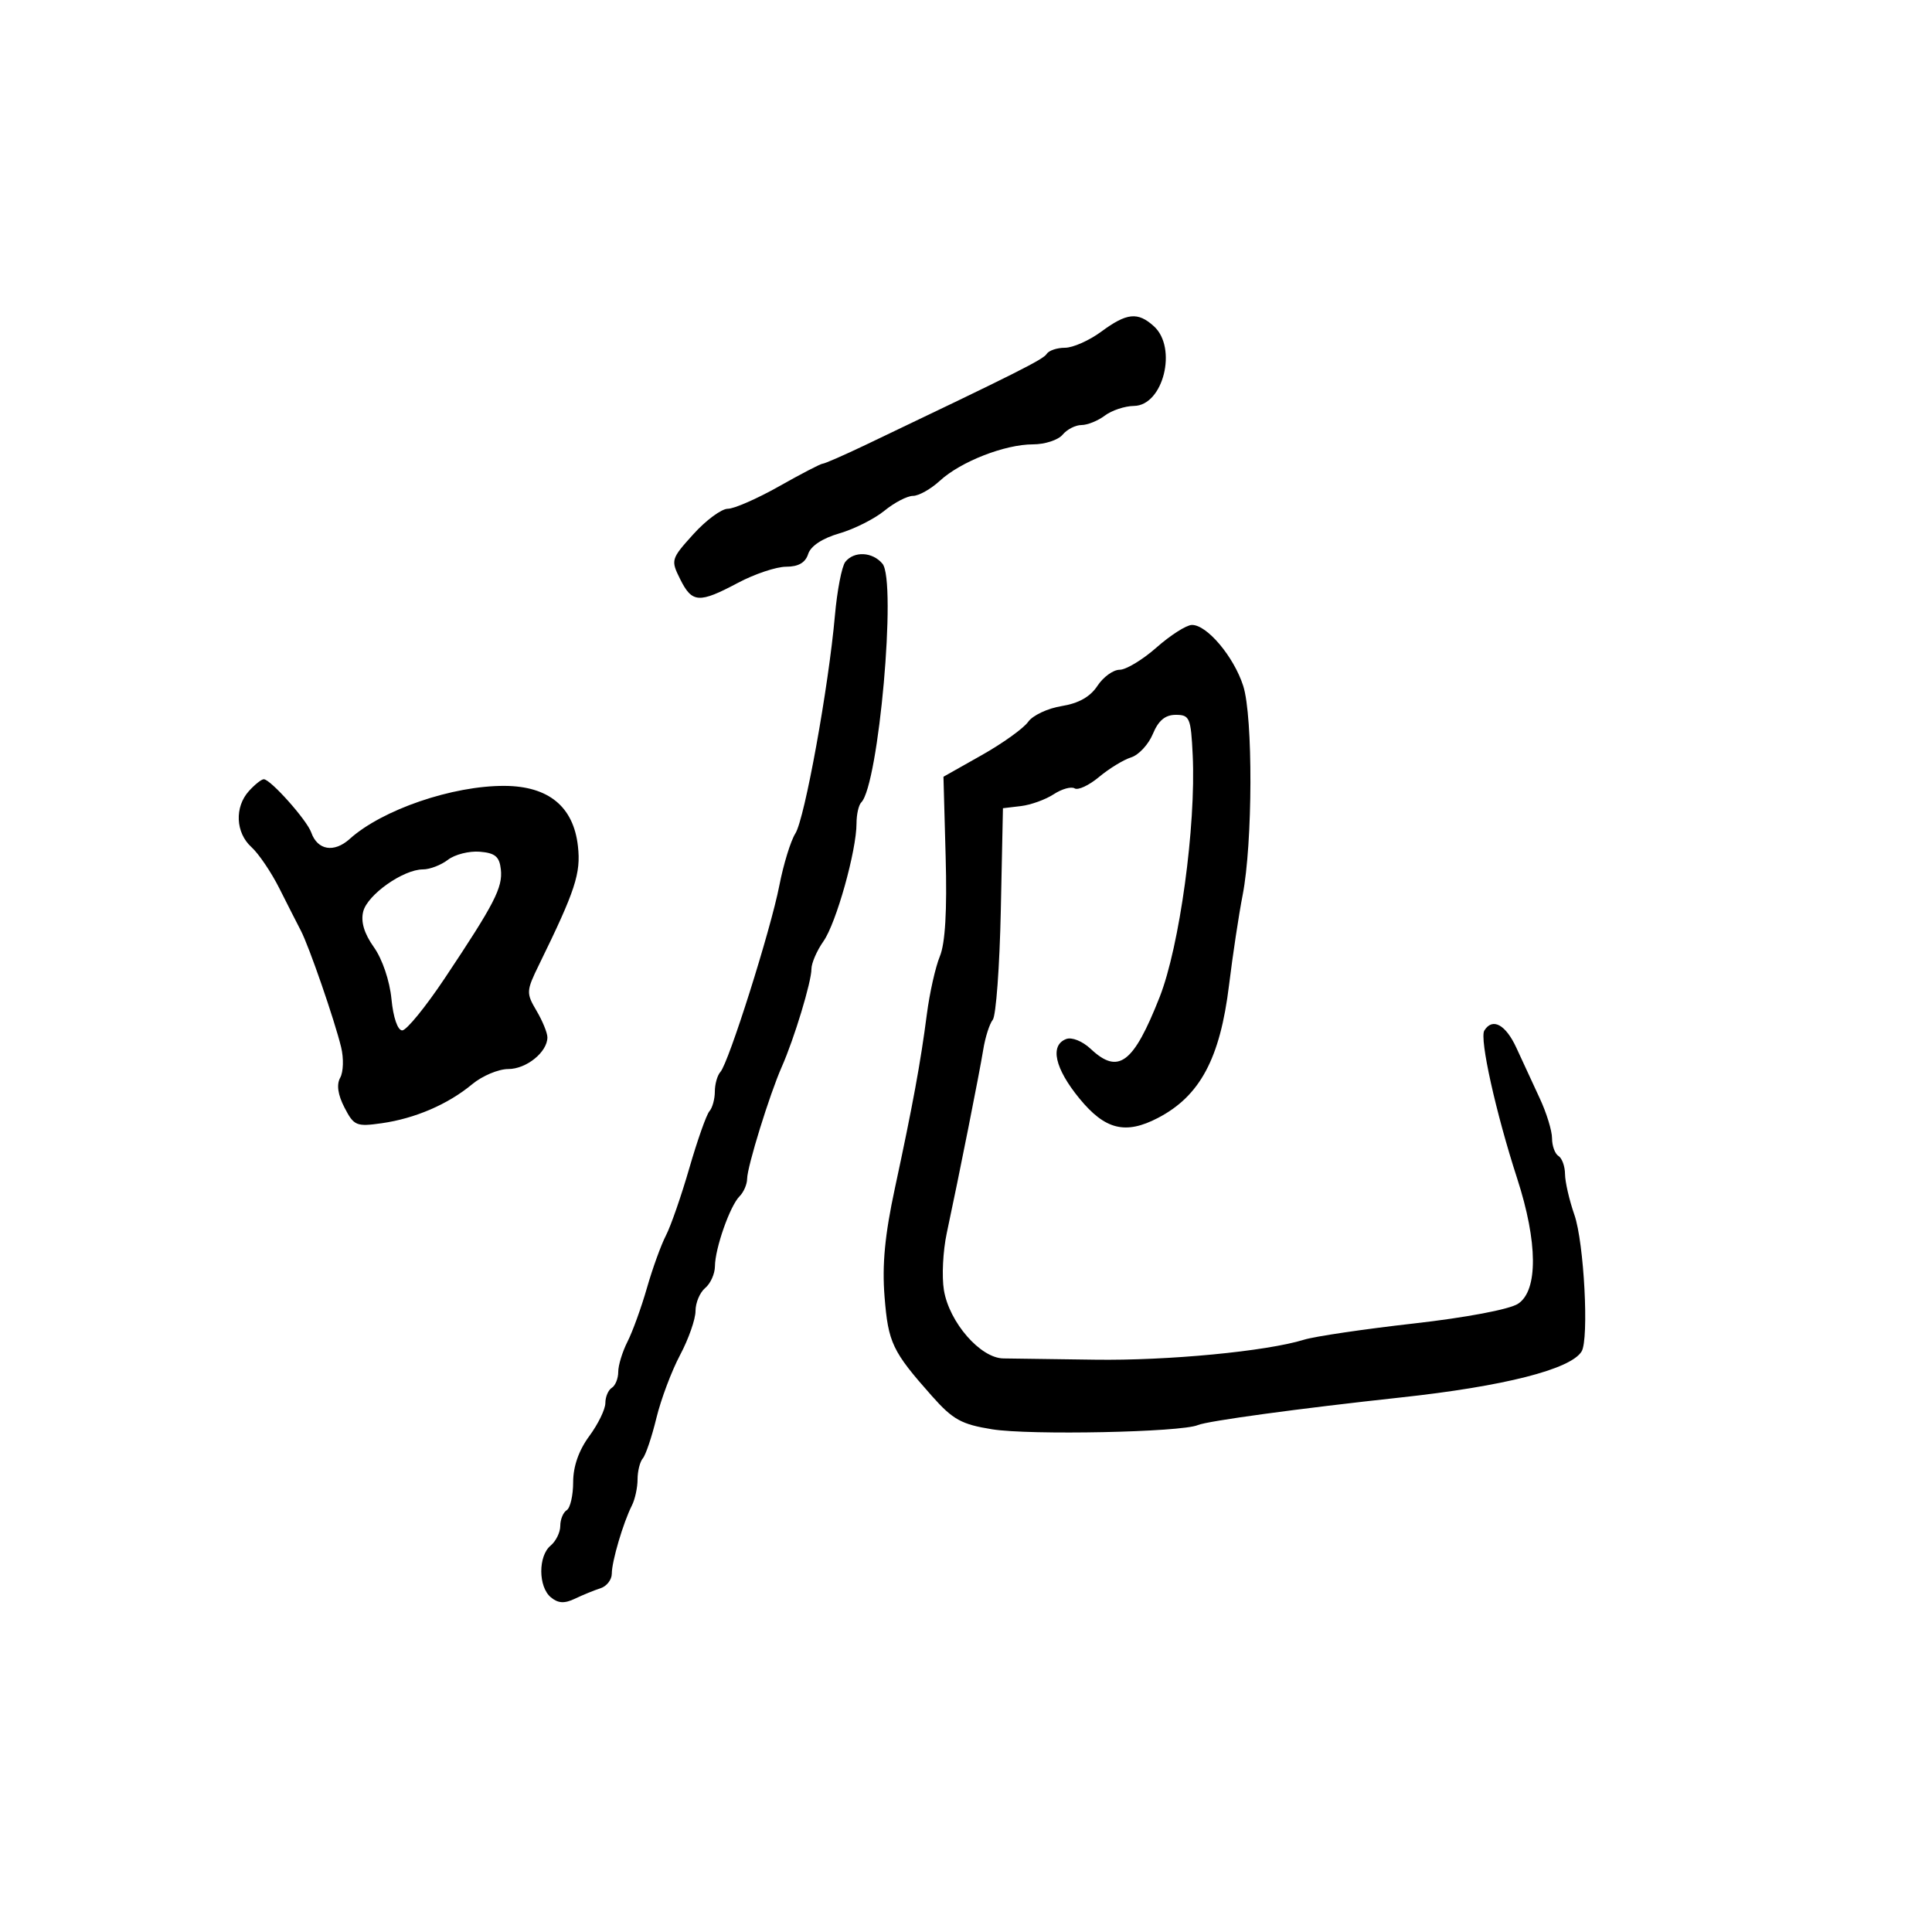 <svg xmlns="http://www.w3.org/2000/svg" width="300" height="300" viewBox="0 0 300 300" version="1.1">
	<path d="M 171 51.500 C 169.136 52.875, 166.600 54, 165.365 54 C 164.129 54, 162.851 54.433, 162.524 54.961 C 161.995 55.817, 157.998 57.825, 134.399 69.088 C 131.043 70.690, 128.049 72, 127.745 72 C 127.441 72, 124.406 73.575, 121 75.500 C 117.594 77.425, 114.003 79, 113.020 79 C 112.037 79, 109.628 80.776, 107.667 82.947 C 104.184 86.802, 104.136 86.966, 105.624 89.947 C 107.470 93.649, 108.549 93.715, 114.596 90.500 C 117.182 89.125, 120.551 88, 122.082 88 C 123.977 88, 125.066 87.369, 125.493 86.022 C 125.885 84.788, 127.696 83.589, 130.310 82.832 C 132.615 82.166, 135.772 80.581, 137.327 79.310 C 138.881 78.040, 140.882 77, 141.772 77 C 142.662 77, 144.540 75.942, 145.945 74.650 C 149.172 71.681, 156.031 69, 160.398 69 C 162.244 69, 164.315 68.325, 165 67.500 C 165.685 66.675, 167.004 66, 167.931 66 C 168.859 66, 170.491 65.339, 171.559 64.532 C 172.626 63.724, 174.665 63.049, 176.089 63.032 C 180.634 62.976, 182.869 54.001, 179.171 50.655 C 176.673 48.395, 174.971 48.571, 171 51.500 M 131.259 87.250 C 130.716 87.938, 129.991 91.679, 129.647 95.564 C 128.658 106.718, 124.954 127.135, 123.503 129.420 C 122.777 130.564, 121.658 134.200, 121.016 137.500 C 119.674 144.396, 113.149 165.035, 111.863 166.450 C 111.388 166.972, 111 168.345, 111 169.500 C 111 170.655, 110.622 172.027, 110.160 172.550 C 109.698 173.072, 108.299 177.031, 107.050 181.347 C 105.802 185.663, 104.162 190.387, 103.406 191.845 C 102.649 193.303, 101.321 196.972, 100.454 199.998 C 99.586 203.024, 98.230 206.774, 97.438 208.331 C 96.647 209.888, 96 211.999, 96 213.022 C 96 214.045, 95.550 215.160, 95 215.500 C 94.450 215.840, 94 216.904, 94 217.865 C 94 218.825, 92.875 221.136, 91.500 223 C 89.881 225.194, 89 227.709, 89 230.135 C 89 232.196, 88.550 234.160, 88 234.500 C 87.450 234.840, 87 235.936, 87 236.937 C 87 237.937, 86.325 239.315, 85.500 240 C 83.551 241.617, 83.571 246.399, 85.534 248.028 C 86.668 248.970, 87.646 249.025, 89.284 248.241 C 90.503 247.658, 92.288 246.930, 93.250 246.622 C 94.213 246.314, 95 245.293, 95 244.352 C 95 242.446, 96.772 236.437, 98.123 233.764 C 98.605 232.809, 99 230.986, 99 229.714 C 99 228.441, 99.368 226.973, 99.817 226.450 C 100.267 225.928, 101.214 223.116, 101.922 220.202 C 102.630 217.288, 104.287 212.877, 105.605 210.399 C 106.922 207.921, 108 204.848, 108 203.570 C 108 202.291, 108.675 200.685, 109.500 200 C 110.325 199.315, 111.007 197.798, 111.015 196.628 C 111.035 193.837, 113.350 187.250, 114.832 185.768 C 115.474 185.126, 116.006 183.902, 116.013 183.050 C 116.029 181.155, 119.503 169.928, 121.403 165.632 C 123.326 161.286, 126 152.463, 126 150.466 C 126 149.555, 126.841 147.614, 127.869 146.154 C 129.846 143.346, 133 132.096, 133 127.853 C 133 126.467, 133.330 125.003, 133.734 124.599 C 136.444 121.889, 139.259 90.222, 137.029 87.535 C 135.489 85.680, 132.610 85.537, 131.259 87.250 M 179.583 100.542 C 177.429 102.444, 174.852 104, 173.856 104 C 172.861 104, 171.307 105.128, 170.403 106.507 C 169.296 108.198, 167.484 109.219, 164.843 109.641 C 162.689 109.986, 160.352 111.087, 159.651 112.088 C 158.949 113.089, 155.704 115.417, 152.438 117.260 L 146.500 120.611 146.841 133.056 C 147.071 141.427, 146.776 146.482, 145.939 148.500 C 145.256 150.150, 144.347 154.200, 143.920 157.500 C 142.957 164.953, 141.724 171.660, 138.959 184.500 C 137.398 191.750, 136.956 196.384, 137.353 201.349 C 137.927 208.527, 138.544 209.821, 144.710 216.774 C 147.964 220.443, 149.287 221.174, 154.062 221.941 C 159.910 222.880, 183.430 222.398, 186 221.286 C 187.476 220.648, 201.785 218.700, 217.500 216.999 C 233.528 215.264, 243.872 212.635, 245.587 209.859 C 246.762 207.958, 245.974 192.951, 244.473 188.645 C 243.679 186.365, 243.023 183.514, 243.015 182.309 C 243.007 181.104, 242.550 179.840, 242 179.500 C 241.450 179.160, 241 177.926, 241 176.757 C 241 175.588, 240.145 172.802, 239.099 170.566 C 238.053 168.330, 236.427 164.813, 235.485 162.750 C 233.812 159.087, 231.756 157.968, 230.484 160.026 C 229.714 161.271, 232.269 172.774, 235.587 183 C 238.796 192.895, 238.849 200.397, 235.724 202.445 C 234.389 203.320, 227.668 204.591, 219.474 205.517 C 211.788 206.386, 204.150 207.515, 202.500 208.026 C 196.650 209.836, 181.343 211.299, 170 211.132 C 163.675 211.038, 157.291 210.950, 155.814 210.936 C 152.244 210.901, 147.398 205.341, 146.570 200.331 C 146.222 198.224, 146.419 194.250, 147.008 191.500 C 148.936 182.488, 152.101 166.572, 152.675 163 C 152.984 161.075, 153.650 158.984, 154.155 158.353 C 154.660 157.723, 155.223 150.073, 155.405 141.353 L 155.737 125.500 158.529 125.168 C 160.064 124.986, 162.353 124.159, 163.616 123.332 C 164.879 122.505, 166.344 122.094, 166.871 122.420 C 167.399 122.747, 169.106 121.947, 170.665 120.644 C 172.224 119.340, 174.464 117.972, 175.642 117.604 C 176.821 117.235, 178.338 115.598, 179.014 113.967 C 179.879 111.878, 180.932 111, 182.574 111 C 184.734 111, 184.926 111.456, 185.202 117.250 C 185.726 128.251, 183.169 146.961, 180.064 154.838 C 175.996 165.158, 173.663 166.911, 169.365 162.873 C 168.084 161.670, 166.429 161.005, 165.551 161.342 C 162.986 162.327, 163.787 165.903, 167.620 170.582 C 171.595 175.432, 174.763 176.216, 179.800 173.595 C 186.331 170.197, 189.449 164.378, 190.842 152.989 C 191.413 148.320, 192.363 142.025, 192.955 139 C 194.526 130.961, 194.581 111.276, 193.045 106.500 C 191.582 101.950, 187.387 96.980, 185.063 97.042 C 184.203 97.065, 181.738 98.640, 179.583 100.542 M 38.655 122.829 C 36.396 125.324, 36.575 129.306, 39.046 131.542 C 40.172 132.560, 42.122 135.443, 43.380 137.947 C 44.639 140.451, 46.138 143.400, 46.712 144.500 C 47.998 146.962, 51.944 158.383, 52.972 162.616 C 53.388 164.330, 53.323 166.458, 52.827 167.344 C 52.232 168.408, 52.458 169.984, 53.492 171.985 C 54.956 174.815, 55.336 174.975, 59.279 174.414 C 64.463 173.676, 69.588 171.465, 73.327 168.353 C 74.881 167.059, 77.399 166, 78.922 166 C 81.744 166, 85 163.362, 85 161.076 C 85 160.379, 84.237 158.517, 83.305 156.939 C 81.688 154.202, 81.707 153.873, 83.708 149.785 C 89.354 138.248, 90.217 135.616, 89.739 131.379 C 89.049 125.251, 85.182 122.074, 78.365 122.032 C 70.288 121.982, 59.337 125.731, 54.301 130.271 C 51.873 132.460, 49.300 132.029, 48.333 129.273 C 47.654 127.338, 42.005 121, 40.959 121 C 40.602 121, 39.565 121.823, 38.655 122.829 M 69.559 133.505 C 68.491 134.327, 66.744 135, 65.677 135 C 62.624 135, 57.057 138.925, 56.400 141.541 C 56 143.134, 56.547 144.960, 58.061 147.086 C 59.367 148.920, 60.515 152.308, 60.786 155.128 C 61.062 157.997, 61.749 160, 62.457 160 C 63.119 160, 66.099 156.344, 69.080 151.875 C 76.801 140.300, 78.078 137.821, 77.772 135 C 77.556 133.016, 76.881 132.449, 74.500 132.255 C 72.850 132.120, 70.626 132.683, 69.559 133.505" stroke="none" fill="black" fill-rule="evenodd"/>
</svg>